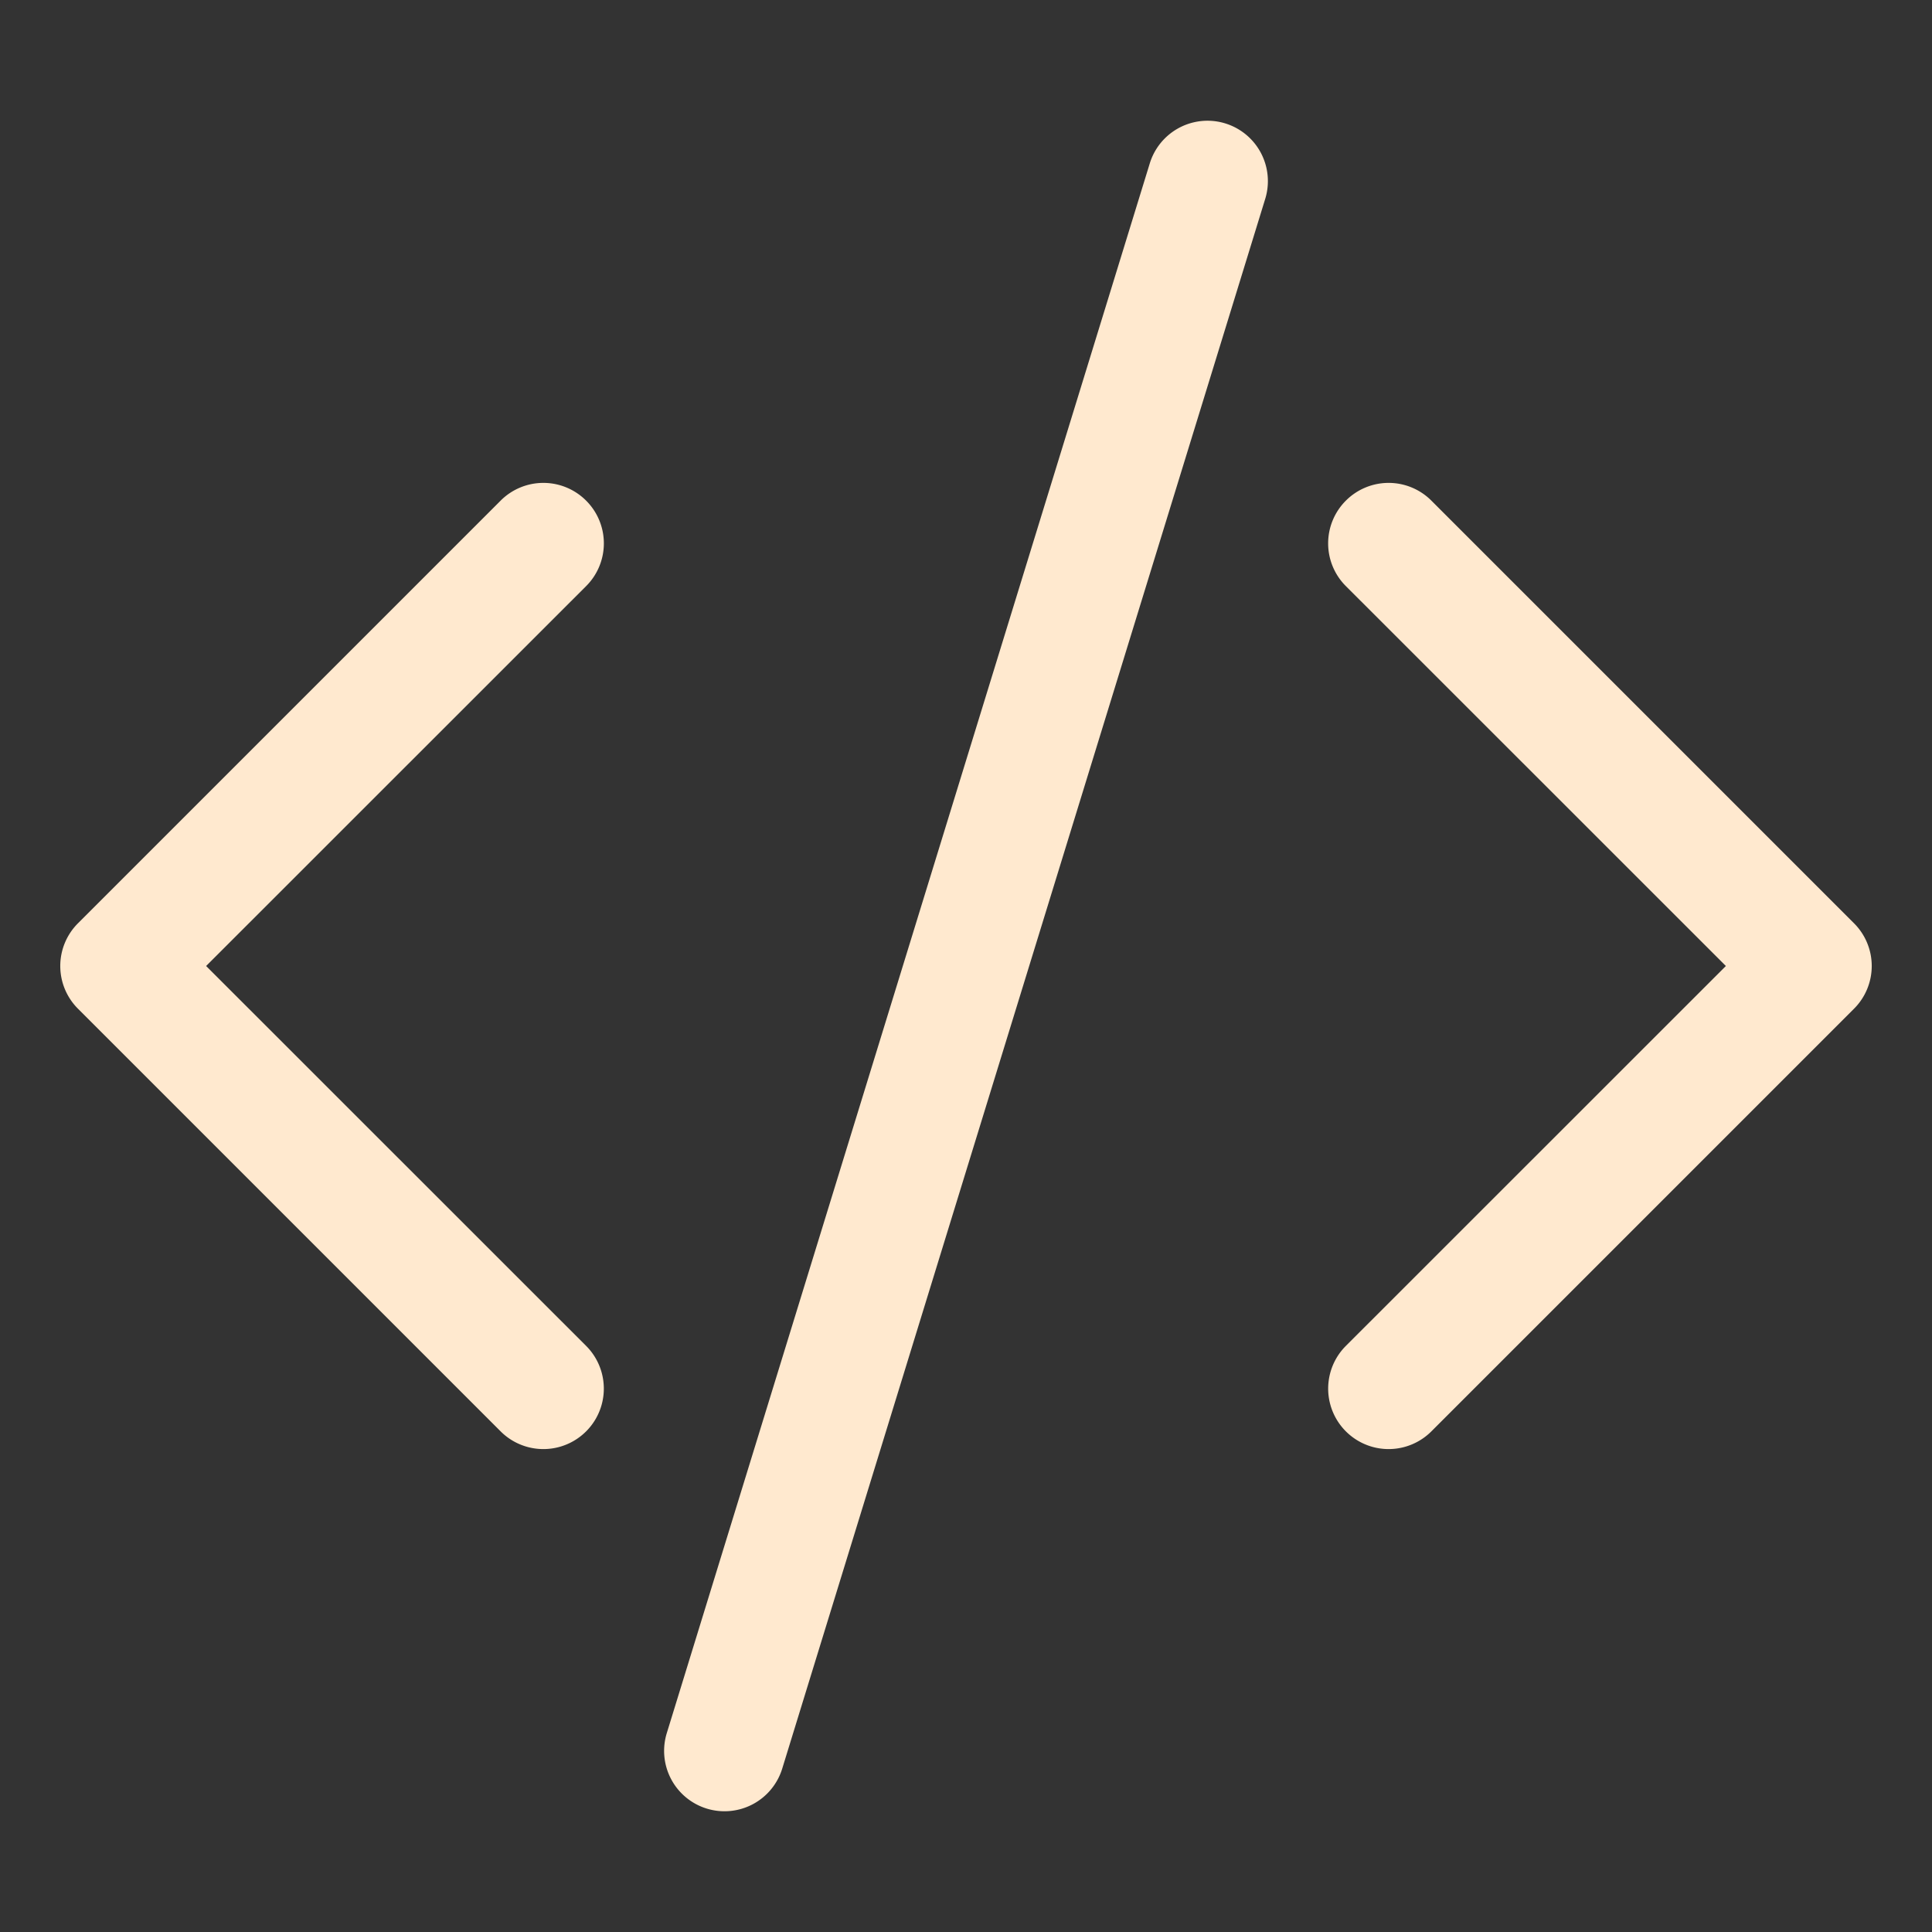 <svg xmlns="http://www.w3.org/2000/svg" width="16" height="16" fill="#ffe9cf" class="bi bi-code-slash" viewBox="0 0 16 16">
  <rect x="0" y="0" width="16" height="16" fill="#333333" stroke="none"/>
  <path d="M10.478 1.647a.5.5 0 1 0-.956-.294l-4 13a.5.5 0 0 0 .956.294l4-13zM4.854 4.146a.5.5 0 0 1 0 .708L1.707 8l3.147 3.146a.5.5 0 0 1-.708.708l-3.5-3.5a.5.5 0 0 1 0-.708l3.5-3.5a.5.5 0 0 1 .708 0zm6.292 0a.5.5 0 0 0 0 .708L14.293 8l-3.147 3.146a.5.5 0 0 0 .708.708l3.5-3.5a.5.5 0 0 0 0-.708l-3.5-3.5a.5.5 0 0 0-.708 0z"/>
</svg>